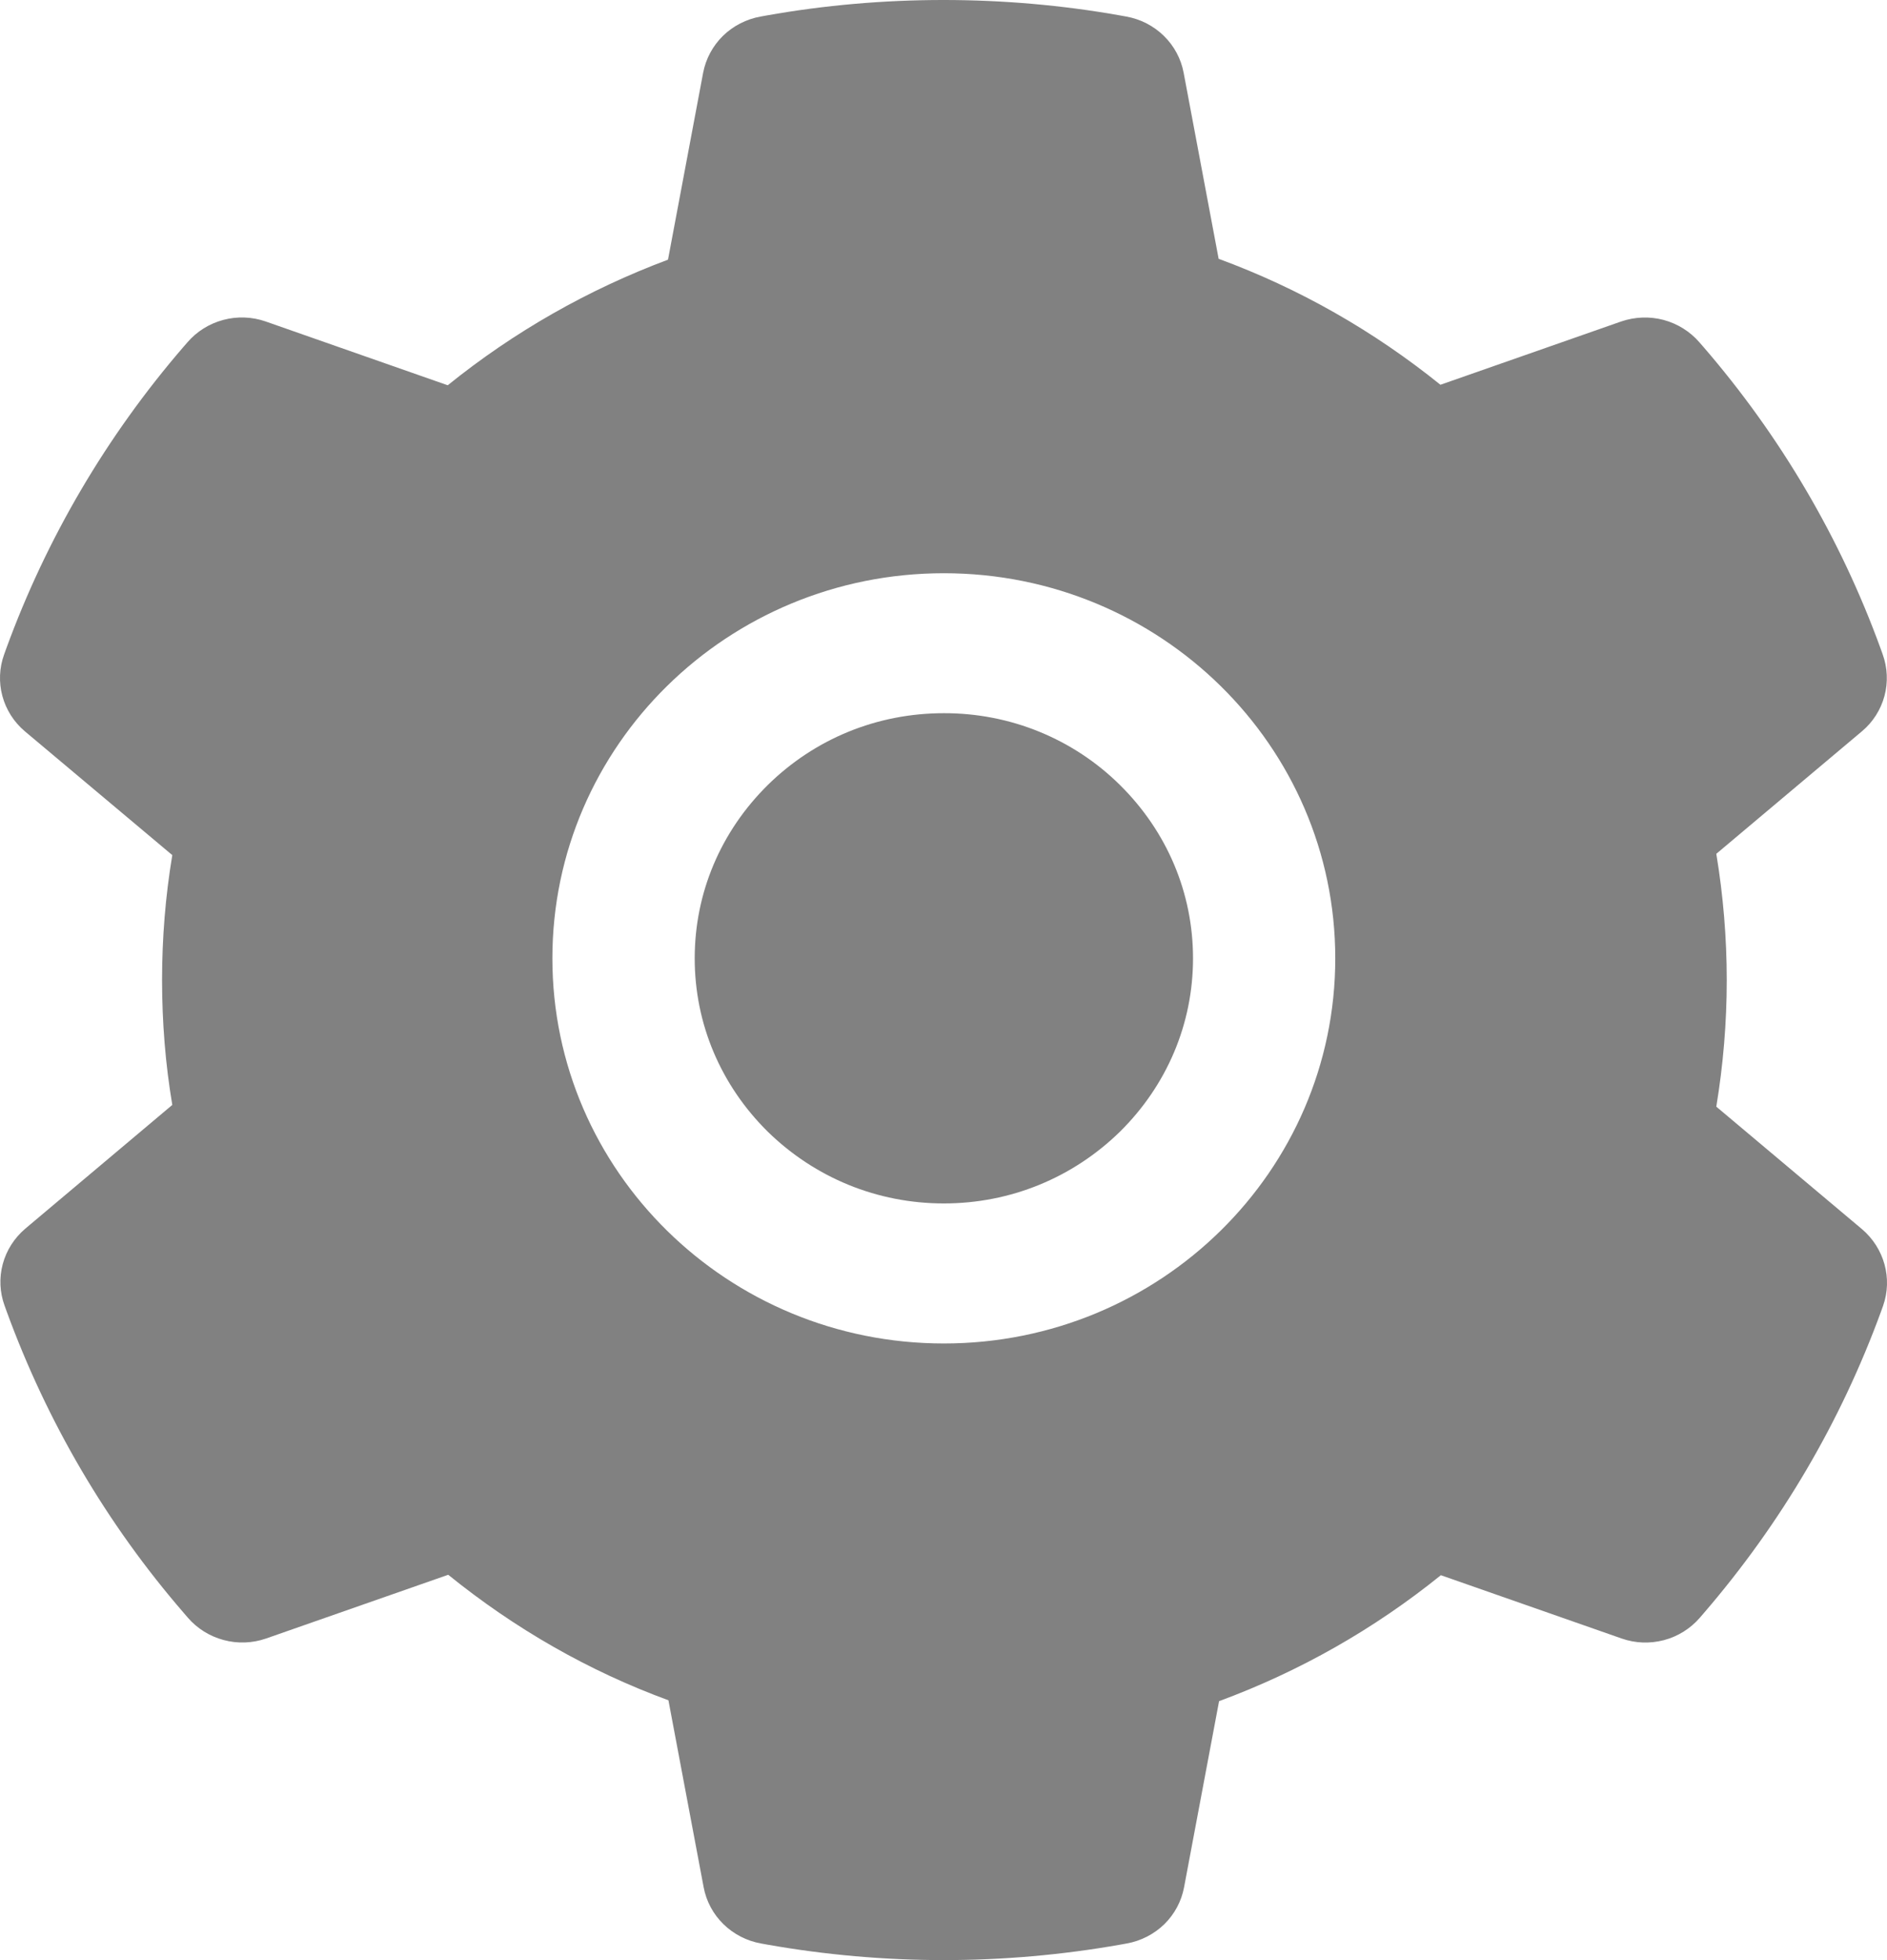 <svg width="26" height="27" viewBox="0 0 26 27" fill="none" xmlns="http://www.w3.org/2000/svg">
<path d="M13.005 9.824C12.088 9.824 11.229 10.174 10.578 10.814C9.931 11.454 9.572 12.298 9.572 13.201C9.572 14.103 9.931 14.948 10.578 15.588C11.229 16.224 12.088 16.577 13.005 16.577C13.922 16.577 14.781 16.224 15.432 15.588C16.079 14.948 16.438 14.103 16.438 13.201C16.438 12.298 16.079 11.454 15.432 10.814C15.114 10.499 14.736 10.249 14.319 10.079C13.903 9.909 13.456 9.823 13.005 9.824ZM25.654 16.93L23.648 15.244C23.743 14.67 23.792 14.085 23.792 13.502C23.792 12.92 23.743 12.332 23.648 11.761L25.654 10.074C25.806 9.947 25.914 9.777 25.965 9.587C26.016 9.397 26.007 9.197 25.94 9.012L25.912 8.934C25.36 7.415 24.532 6.007 23.47 4.778L23.415 4.715C23.286 4.566 23.114 4.459 22.922 4.407C22.729 4.356 22.526 4.364 22.338 4.428L19.847 5.3C18.926 4.558 17.901 3.973 16.791 3.565L16.309 1.003C16.273 0.81 16.178 0.633 16.036 0.494C15.895 0.356 15.714 0.263 15.518 0.228L15.435 0.213C13.839 -0.071 12.158 -0.071 10.563 0.213L10.48 0.228C10.284 0.263 10.103 0.356 9.961 0.494C9.82 0.633 9.725 0.81 9.688 1.003L9.204 3.577C8.104 3.988 7.079 4.572 6.169 5.307L3.66 4.428C3.472 4.363 3.268 4.355 3.076 4.407C2.884 4.458 2.712 4.565 2.583 4.715L2.528 4.778C1.467 6.008 0.64 7.416 0.086 8.934L0.058 9.012C-0.08 9.389 0.033 9.812 0.343 10.074L2.374 11.779C2.279 12.347 2.233 12.926 2.233 13.499C2.233 14.079 2.279 14.658 2.374 15.22L0.349 16.924C0.198 17.052 0.089 17.222 0.038 17.412C-0.013 17.602 -0.004 17.802 0.064 17.987L0.092 18.065C0.647 19.583 1.466 20.986 2.534 22.22L2.589 22.284C2.718 22.433 2.89 22.54 3.082 22.591C3.275 22.643 3.478 22.635 3.666 22.57L6.176 21.692C7.09 22.432 8.108 23.017 9.21 23.421L9.695 25.995C9.731 26.189 9.826 26.366 9.968 26.505C10.109 26.643 10.29 26.736 10.486 26.771L10.569 26.786C12.18 27.071 13.83 27.071 15.441 26.786L15.524 26.771C15.72 26.736 15.901 26.643 16.043 26.505C16.184 26.366 16.279 26.189 16.315 25.995L16.797 23.433C17.908 23.023 18.932 22.441 19.853 21.698L22.344 22.57C22.532 22.636 22.735 22.643 22.928 22.592C23.12 22.541 23.292 22.433 23.421 22.284L23.476 22.22C24.544 20.98 25.363 19.583 25.918 18.065L25.946 17.987C26.078 17.613 25.964 17.193 25.654 16.93ZM13.005 18.506C10.026 18.506 7.611 16.131 7.611 13.201C7.611 10.271 10.026 7.896 13.005 7.896C15.984 7.896 18.398 10.271 18.398 13.201C18.398 16.131 15.984 18.506 13.005 18.506Z" fill="#818181"/>
</svg>

